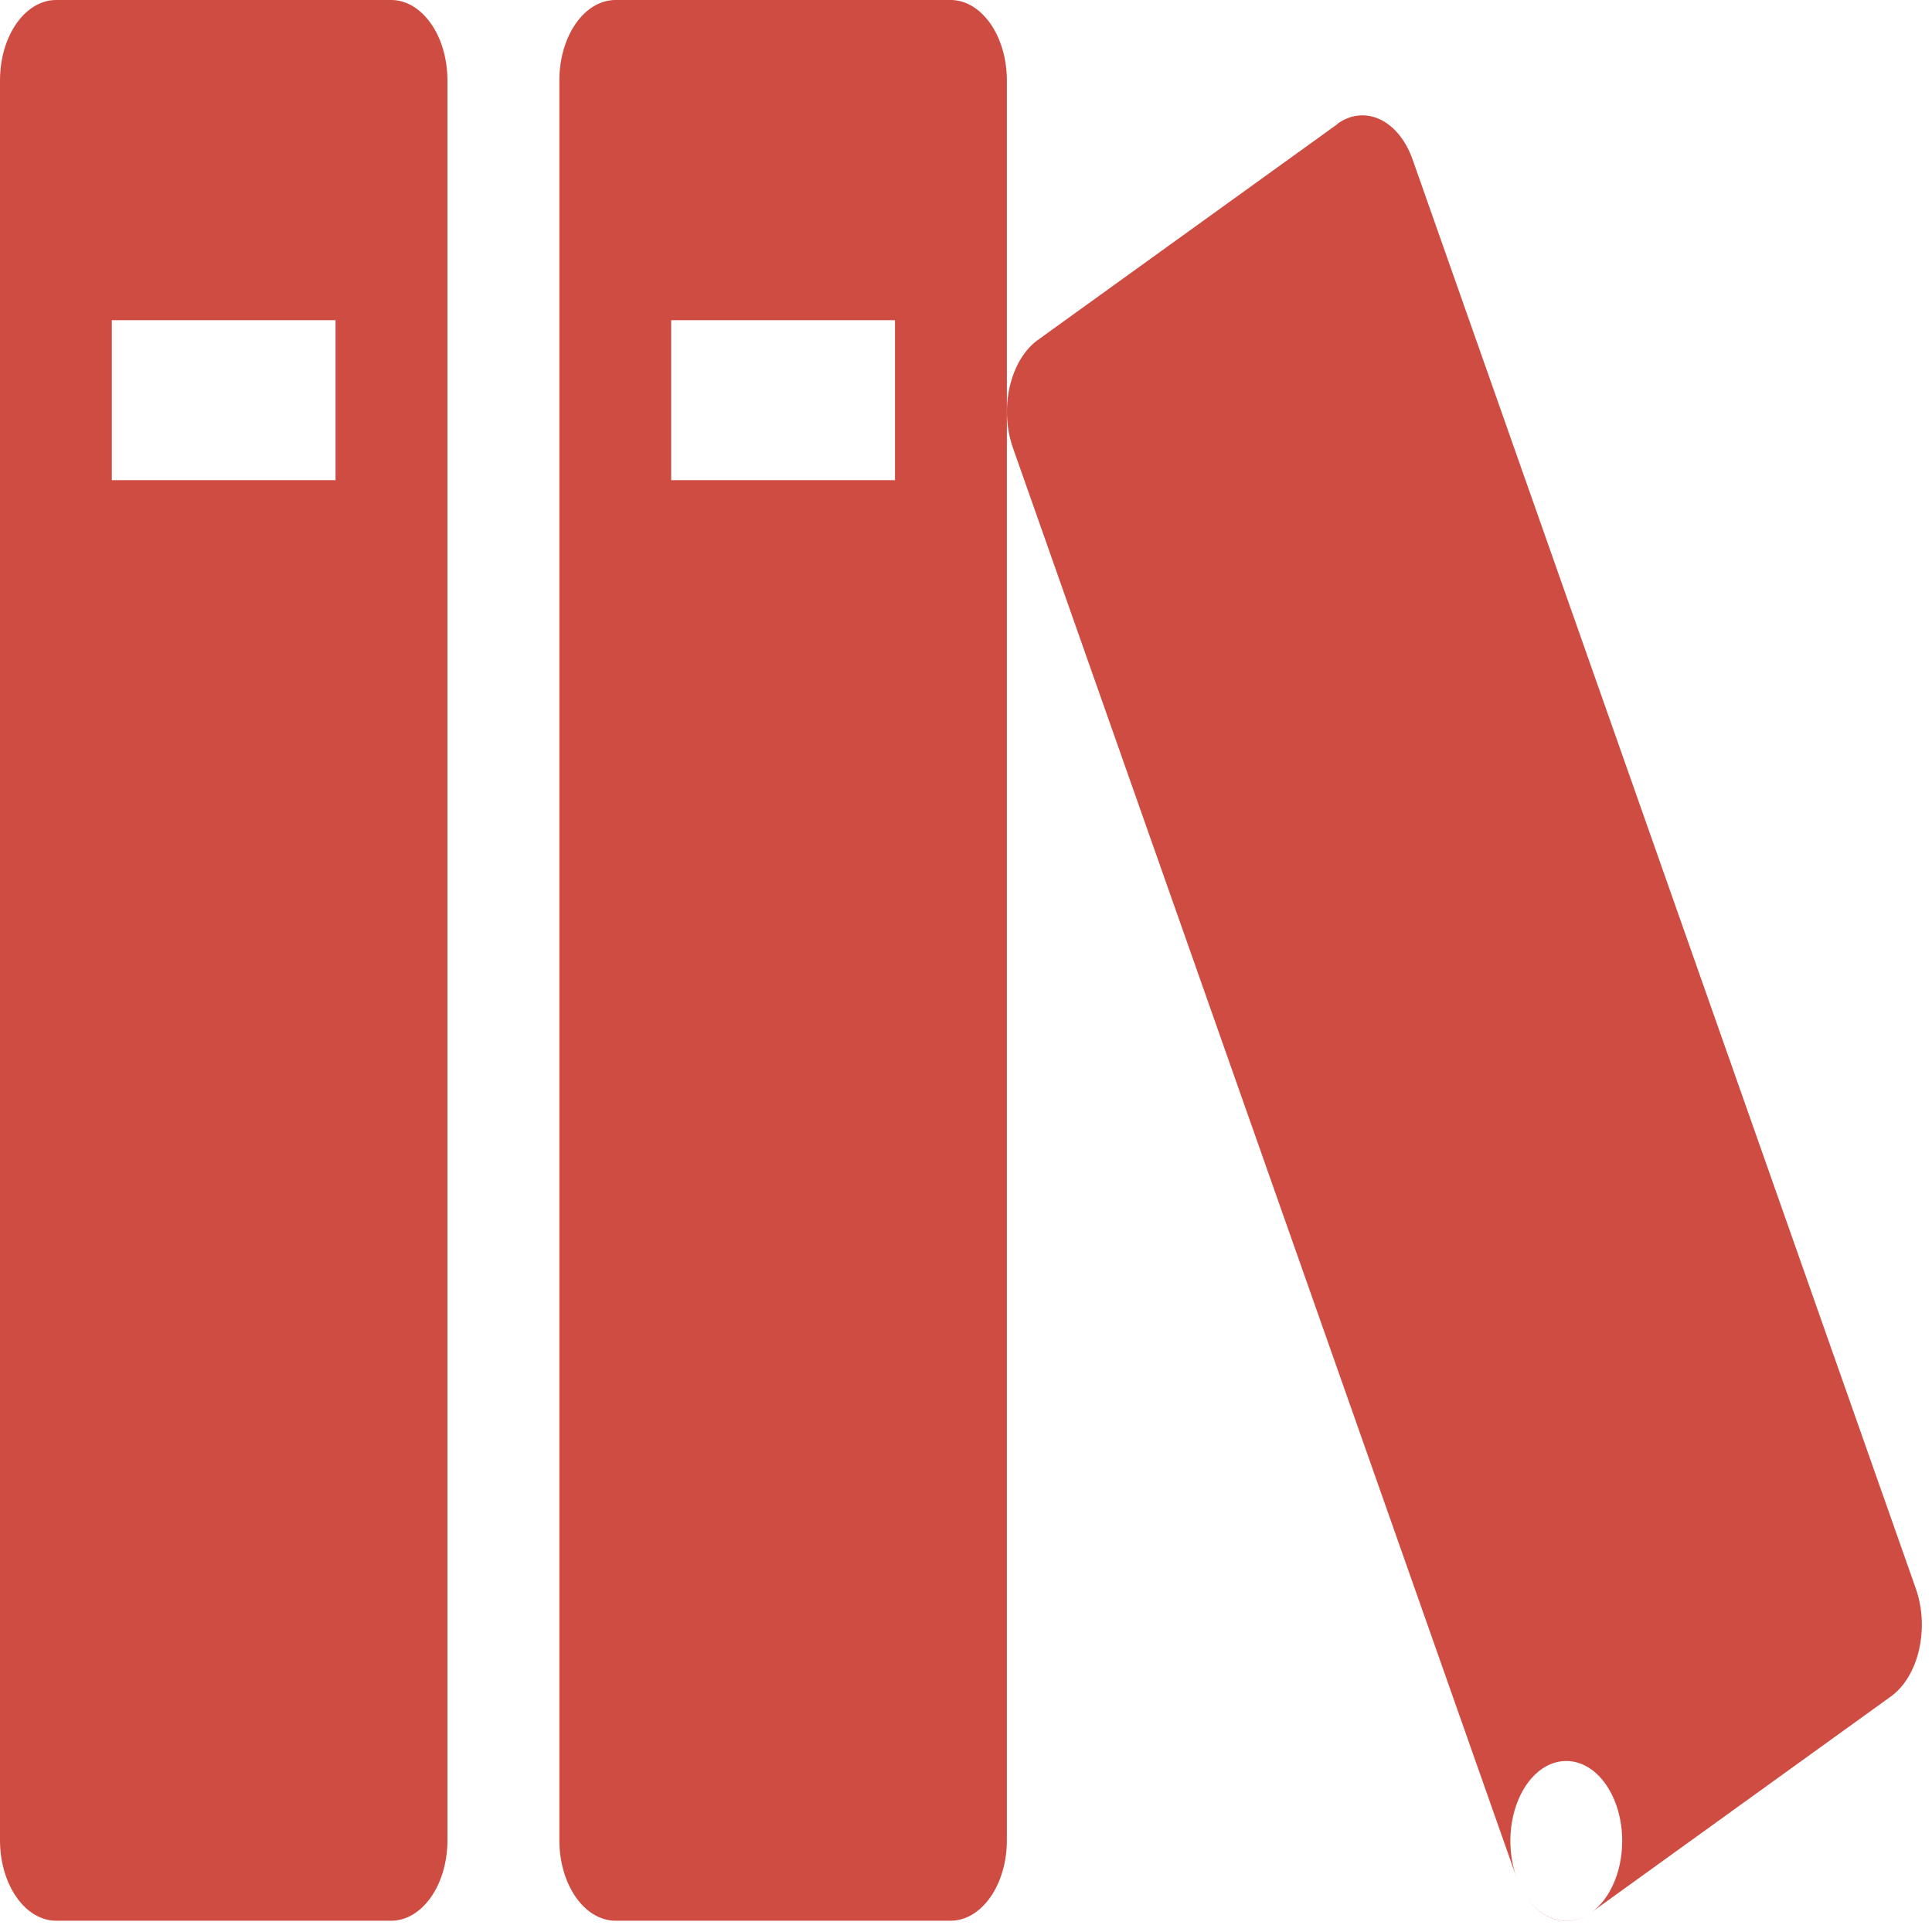 <svg width="25" height="25" viewBox="0 0 25 25" fill="none" xmlns="http://www.w3.org/2000/svg">
<path d="M5.066 0H0.724C0.532 0.001 0.348 0.11 0.213 0.304C0.077 0.498 0.001 0.761 0 1.035V23.818C0.001 24.093 0.077 24.355 0.213 24.549C0.348 24.743 0.532 24.853 0.724 24.854H5.066C5.258 24.853 5.441 24.743 5.577 24.549C5.713 24.355 5.789 24.093 5.79 23.818V1.037C5.789 0.762 5.713 0.499 5.577 0.306C5.441 0.112 5.258 0.001 5.066 0ZM4.342 6.213H1.447V4.143H4.342V6.213ZM12.305 0H7.962C7.77 0.001 7.586 0.11 7.451 0.304C7.315 0.498 7.239 0.761 7.238 1.035V23.818C7.239 24.093 7.315 24.355 7.451 24.549C7.586 24.743 7.77 24.853 7.962 24.854H12.305C12.497 24.853 12.68 24.743 12.816 24.549C12.951 24.355 13.028 24.093 13.029 23.818V1.037C13.028 0.762 12.951 0.499 12.816 0.306C12.68 0.112 12.497 0.001 12.305 0ZM11.581 6.213H8.685V4.143H11.581V6.213ZM17.306 1.606L13.427 4.401C13.256 4.525 13.127 4.741 13.066 5.002C13.006 5.262 13.021 5.546 13.106 5.792L19.621 24.287C19.707 24.532 19.858 24.717 20.041 24.803C20.223 24.889 20.421 24.869 20.593 24.746L24.471 21.95C24.642 21.826 24.772 21.61 24.832 21.35C24.892 21.089 24.878 20.805 24.792 20.56L18.278 2.061C18.191 1.816 18.04 1.631 17.858 1.545C17.676 1.459 17.477 1.479 17.306 1.602V1.606ZM20.991 23.822C20.991 24.027 20.949 24.227 20.869 24.397C20.79 24.567 20.677 24.7 20.544 24.778C20.412 24.857 20.267 24.877 20.126 24.837C19.986 24.797 19.857 24.699 19.756 24.554C19.654 24.409 19.586 24.225 19.558 24.024C19.53 23.823 19.544 23.615 19.599 23.426C19.654 23.236 19.746 23.075 19.865 22.961C19.984 22.847 20.124 22.787 20.267 22.787C20.459 22.787 20.643 22.895 20.778 23.088C20.914 23.282 20.991 23.544 20.991 23.818V23.822Z" fill="#CF4C42"/>
</svg>
